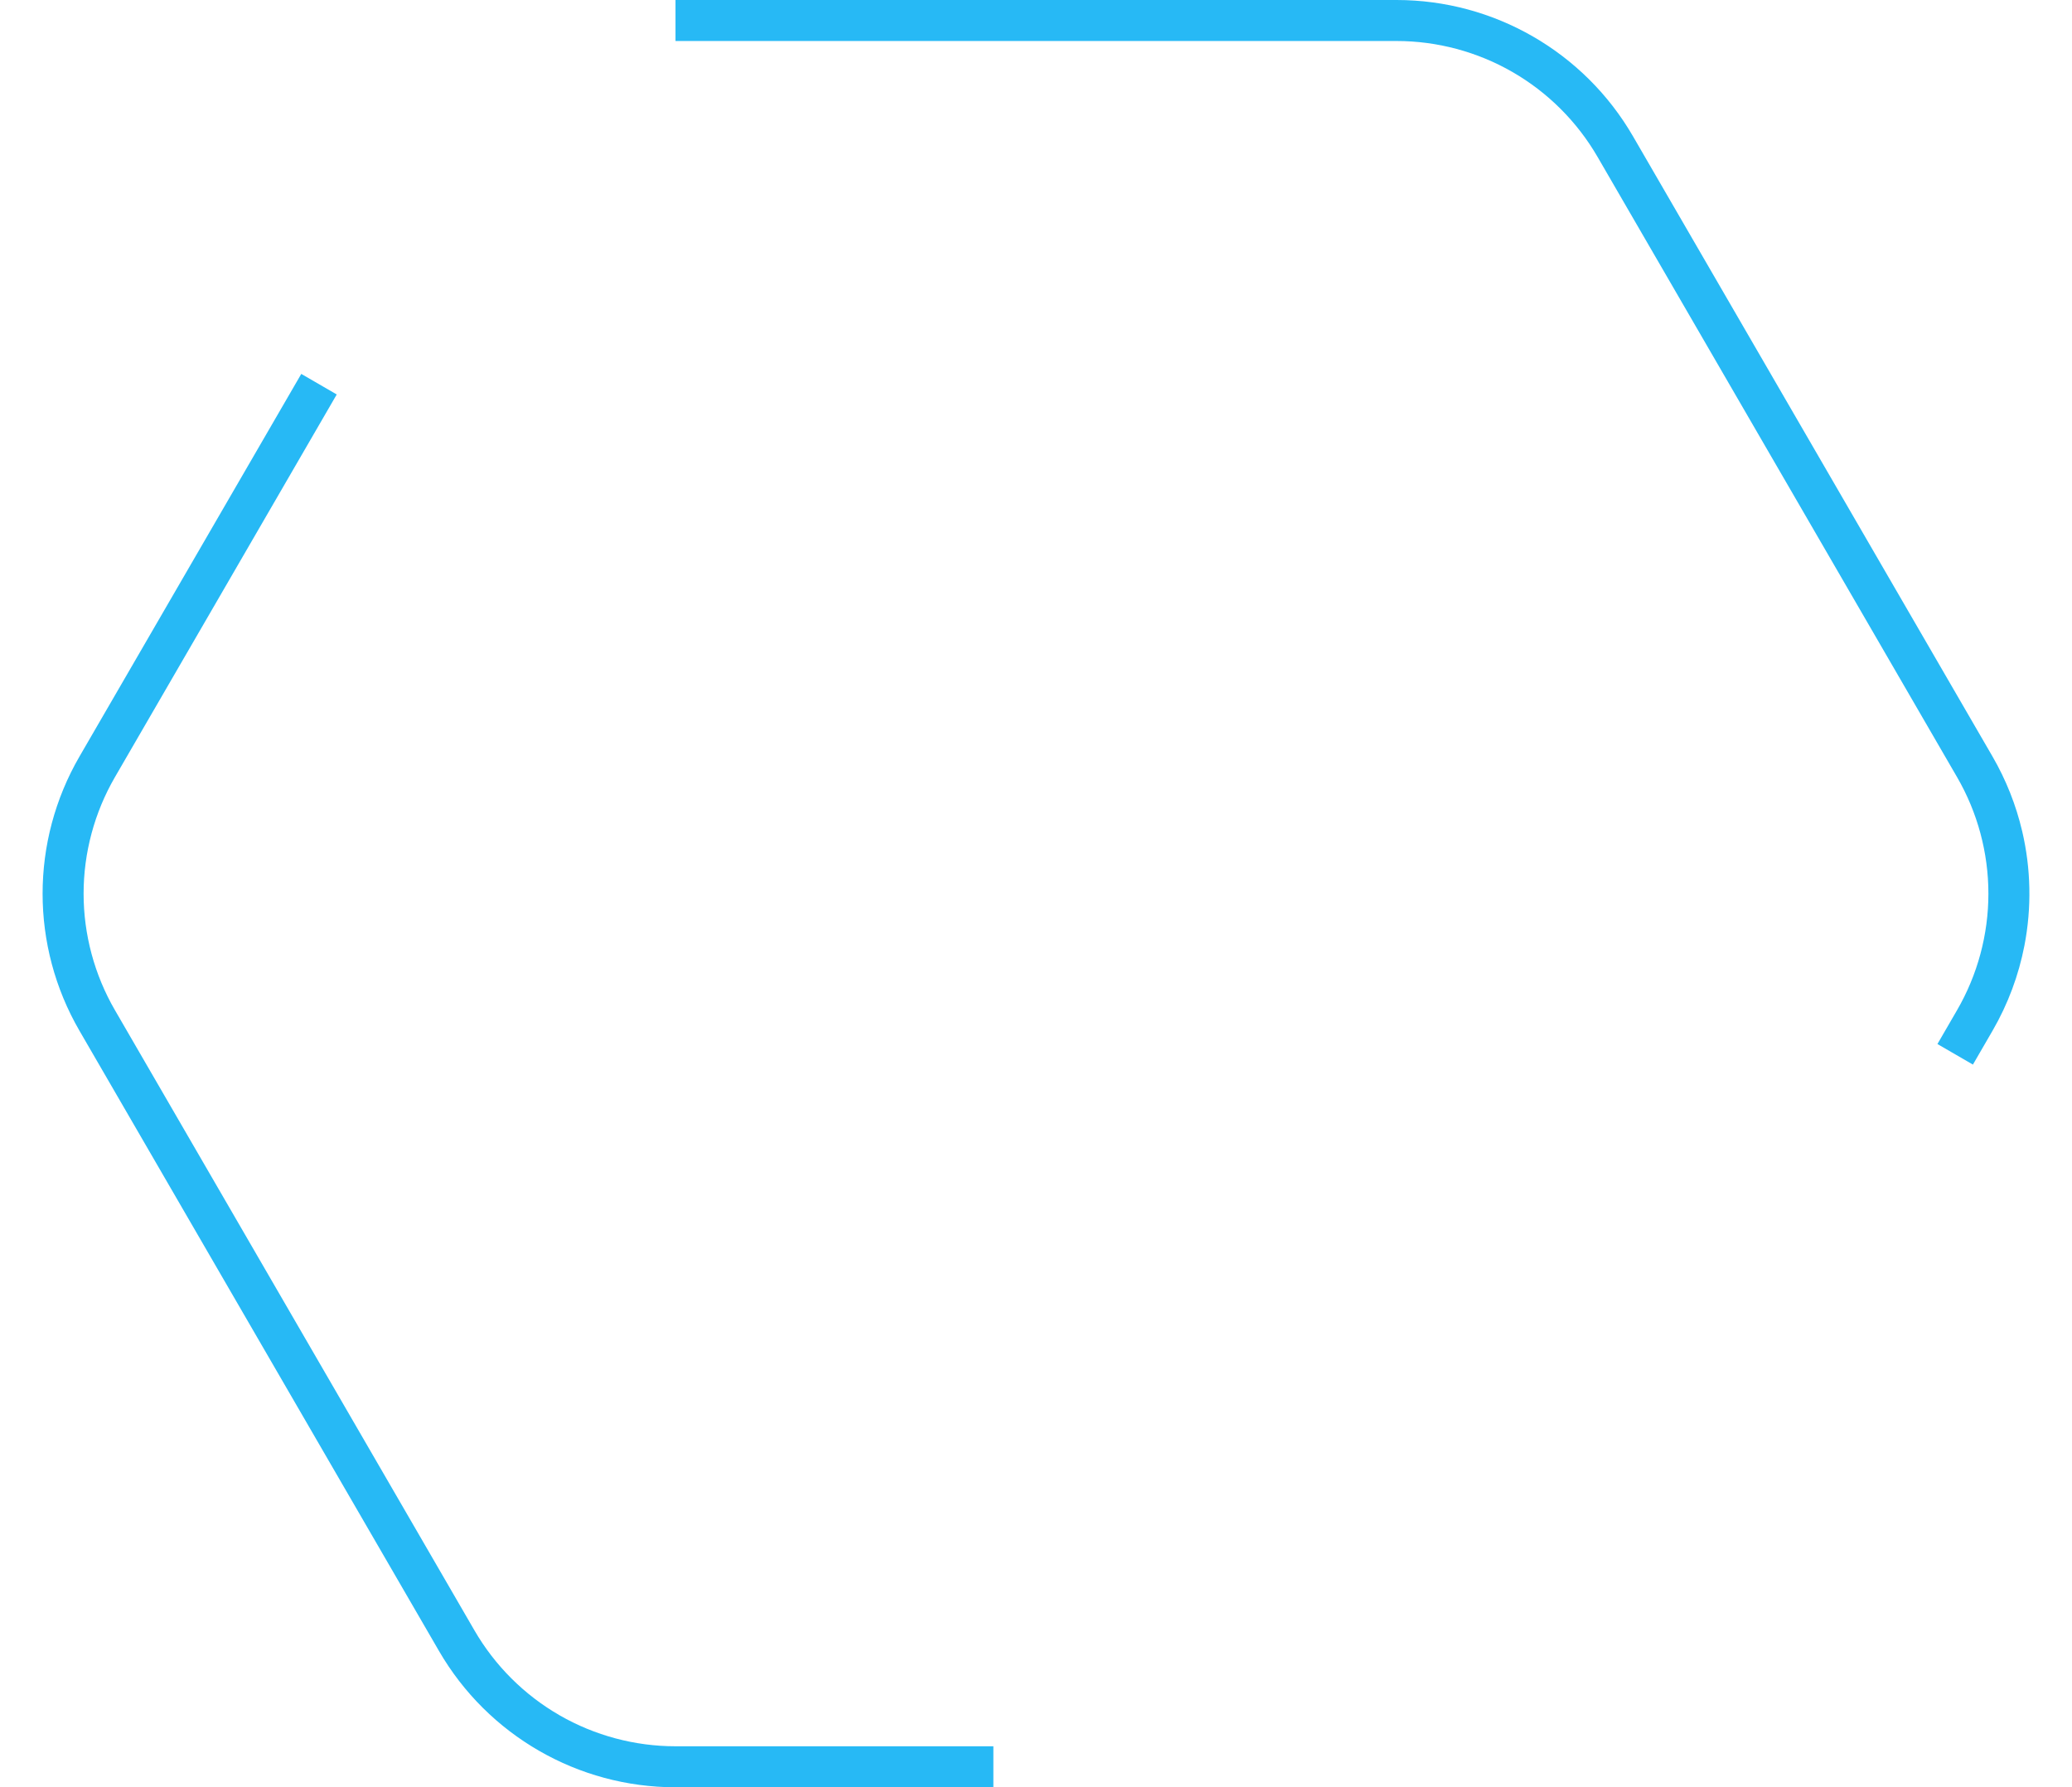 <svg xmlns="http://www.w3.org/2000/svg" xmlns:xlink="http://www.w3.org/1999/xlink" width="151.608" height="130.767" viewBox="0 0 151.608 130.767">
  <defs>
    <filter id="Polygon_12">
      <feOffset input="SourceAlpha"/>
      <feGaussianBlur stdDeviation="15" result="blur"/>
      <feFlood flood-color="#060d55" flood-opacity="0.612" result="color"/>
      <feComposite operator="out" in="SourceGraphic" in2="blur"/>
      <feComposite operator="in" in="color"/>
      <feComposite operator="in" in2="SourceGraphic"/>
    </filter>
  </defs>
  <g data-type="innerShadowGroup">
    <g transform="matrix(1, 0, 0, 1, 0, 0)" filter="url(#Polygon_12)">
      <g id="Polygon_12-2" data-name="Polygon 12" fill="#fff">
        <path d="M102.182,0a20,20,0,0,1,17.3,9.97l26.308,45.384a20,20,0,0,1,0,20.061L119.485,120.8a20,20,0,0,1-17.3,9.97H49.426a20,20,0,0,1-17.3-9.97L5.814,75.414a20,20,0,0,1,0-20.061L32.123,9.97A20,20,0,0,1,49.426,0Z" stroke="none"/>
        <path d="M 49.426 0 L 102.182 0 C 102.186 0 102.189 0 102.193 0 C 105.755 0.002 109.183 0.951 112.167 2.671 C 115.154 4.392 117.697 6.884 119.485 9.97 C 119.485 9.97 119.485 9.97 119.485 9.97 L 119.485 9.97 C 119.485 9.97 119.896 10.679 120.616 11.92 L 120.616 11.92 C 121.335 13.161 122.363 14.934 123.596 17.061 L 123.596 17.061 C 124.829 19.188 126.268 21.67 127.809 24.329 L 127.809 24.329 C 129.351 26.989 130.995 29.825 132.639 32.662 L 132.639 32.662 C 134.284 35.498 135.928 38.334 137.469 40.994 L 137.469 40.994 C 139.011 43.653 140.45 46.135 141.683 48.262 L 141.683 48.262 C 142.916 50.39 143.944 52.162 144.663 53.403 L 144.663 53.403 C 145.383 54.644 145.794 55.353 145.794 55.353 L 145.794 55.353 C 145.794 55.353 145.794 55.353 145.794 55.353 C 146.794 57.08 147.517 58.919 147.96 60.807 C 147.96 60.807 147.96 60.807 147.96 60.807 C 147.96 60.807 147.961 60.808 147.961 60.808 C 148.607 63.56 148.662 66.419 148.126 69.189 C 147.707 71.348 146.93 73.453 145.794 75.414 C 145.794 75.414 145.788 75.424 145.778 75.442 L 145.777 75.442 C 145.772 75.451 145.766 75.462 145.758 75.475 L 145.758 75.476 C 145.754 75.482 145.75 75.489 145.746 75.496 L 145.746 75.497 C 145.744 75.5 145.741 75.504 145.739 75.508 L 145.739 75.509 C 145.738 75.51 145.737 75.512 145.736 75.514 L 145.735 75.514 C 145.735 75.515 145.734 75.516 145.734 75.517 L 145.726 75.53 C 145.726 75.531 145.725 75.532 145.725 75.533 L 145.724 75.534 C 145.723 75.536 145.722 75.538 145.721 75.54 L 145.72 75.541 C 145.72 75.542 145.719 75.542 145.719 75.543 L 145.718 75.544 C 145.718 75.545 145.717 75.545 145.717 75.546 L 145.716 75.548 C 145.715 75.55 145.713 75.552 145.712 75.554 L 145.712 75.554 C 145.711 75.556 145.71 75.559 145.708 75.561 L 145.708 75.562 C 145.706 75.564 145.705 75.566 145.704 75.568 L 145.703 75.57 C 145.703 75.57 145.702 75.571 145.702 75.572 L 145.697 75.581 C 145.696 75.582 145.696 75.582 145.696 75.583 L 145.694 75.586 C 145.694 75.586 145.694 75.586 145.694 75.587 L 145.69 75.593 C 145.689 75.594 145.689 75.595 145.688 75.595 L 145.687 75.598 C 145.687 75.598 145.687 75.598 145.687 75.598 L 144.358 77.891 L 141.762 76.387 L 143.198 73.909 C 144.698 71.322 145.491 68.374 145.491 65.384 C 145.491 62.393 144.698 59.445 143.198 56.858 L 116.89 11.474 C 115.398 8.901 113.247 6.755 110.669 5.27 C 108.092 3.785 105.157 3 102.182 3 L 49.426 3 L 49.426 0 C 49.426 0 49.426 0 49.426 0 Z M 22.044 27.357 L 24.639 28.861 L 8.41 56.858 C 6.91 59.445 6.117 62.393 6.117 65.384 C 6.117 68.374 6.91 71.322 8.41 73.909 L 34.718 119.293 C 36.21 121.867 38.361 124.012 40.939 125.497 C 43.516 126.982 46.451 127.767 49.426 127.767 L 72.685 127.767 L 72.685 130.767 C 72.685 130.767 49.426 130.767 49.426 130.767 C 45.859 130.767 42.428 129.818 39.441 128.096 C 36.454 126.375 33.911 123.883 32.123 120.798 C 32.123 120.798 5.814 75.414 5.814 75.414 C 5.814 75.414 5.814 75.414 5.814 75.414 C 2.218 69.211 2.218 61.557 5.814 55.353 L 5.814 55.353 C 5.814 55.353 22.044 27.357 22.044 27.357 Z" stroke="none"/>
      </g>
    </g>
    <g id="Polygon_12-3" data-name="Polygon 12" fill="none" stroke-dasharray="150 100">
      <path d="M102.182,0a20,20,0,0,1,17.3,9.97l26.308,45.384a20,20,0,0,1,0,20.061L119.485,120.8a20,20,0,0,1-17.3,9.97H49.426a20,20,0,0,1-17.3-9.97L5.814,75.414a20,20,0,0,1,0-20.061L32.123,9.97A20,20,0,0,1,49.426,0Z" stroke="none"/>
      <path d="M 49.426 0 L 102.182 0 C 102.186 0 102.189 0 102.193 0 C 105.755 0.002 109.183 0.951 112.167 2.671 C 115.154 4.392 117.697 6.884 119.485 9.97 C 119.485 9.97 119.485 9.97 119.485 9.97 L 119.485 9.97 C 119.485 9.97 119.896 10.679 120.616 11.92 L 120.616 11.92 C 121.335 13.161 122.363 14.934 123.596 17.061 L 123.596 17.061 C 124.829 19.188 126.268 21.67 127.809 24.329 L 127.809 24.329 C 129.351 26.989 130.995 29.825 132.639 32.662 L 132.639 32.662 C 134.284 35.498 135.928 38.334 137.469 40.994 L 137.469 40.994 C 139.011 43.653 140.45 46.135 141.683 48.262 L 141.683 48.262 C 142.916 50.39 143.944 52.162 144.663 53.403 L 144.663 53.403 C 145.383 54.644 145.794 55.353 145.794 55.353 L 145.794 55.353 C 145.794 55.353 145.794 55.353 145.794 55.353 C 146.794 57.08 147.517 58.919 147.96 60.807 C 147.96 60.807 147.96 60.807 147.96 60.807 C 147.96 60.807 147.961 60.808 147.961 60.808 C 148.607 63.56 148.662 66.419 148.126 69.189 C 147.707 71.348 146.93 73.453 145.794 75.414 C 145.794 75.414 145.788 75.424 145.778 75.442 L 145.777 75.442 C 145.772 75.451 145.766 75.462 145.758 75.475 L 145.758 75.476 C 145.754 75.482 145.75 75.489 145.746 75.496 L 145.746 75.497 C 145.744 75.5 145.741 75.504 145.739 75.508 L 145.739 75.509 C 145.738 75.51 145.737 75.512 145.736 75.514 L 145.735 75.514 C 145.735 75.515 145.734 75.516 145.734 75.517 L 145.726 75.53 C 145.726 75.531 145.725 75.532 145.725 75.533 L 145.724 75.534 C 145.723 75.536 145.722 75.538 145.721 75.54 L 145.72 75.541 C 145.72 75.542 145.719 75.542 145.719 75.543 L 145.718 75.544 C 145.718 75.545 145.717 75.545 145.717 75.546 L 145.716 75.548 C 145.715 75.55 145.713 75.552 145.712 75.554 L 145.712 75.554 C 145.711 75.556 145.71 75.559 145.708 75.561 L 145.708 75.562 C 145.706 75.564 145.705 75.566 145.704 75.568 L 145.703 75.57 C 145.703 75.57 145.702 75.571 145.702 75.572 L 145.697 75.581 C 145.696 75.582 145.696 75.582 145.696 75.583 L 145.694 75.586 C 145.694 75.586 145.694 75.586 145.694 75.587 L 145.69 75.593 C 145.689 75.594 145.689 75.595 145.688 75.595 L 145.687 75.598 C 145.687 75.598 145.687 75.598 145.687 75.598 L 144.358 77.891 L 141.762 76.387 L 143.198 73.909 C 144.698 71.322 145.491 68.374 145.491 65.384 C 145.491 62.393 144.698 59.445 143.198 56.858 L 116.89 11.474 C 115.398 8.901 113.247 6.755 110.669 5.27 C 108.092 3.785 105.157 3 102.182 3 L 49.426 3 L 49.426 0 C 49.426 0 49.426 0 49.426 0 Z M 22.044 27.357 L 24.639 28.861 L 8.41 56.858 C 6.91 59.445 6.117 62.393 6.117 65.384 C 6.117 68.374 6.91 71.322 8.41 73.909 L 34.718 119.293 C 36.21 121.867 38.361 124.012 40.939 125.497 C 43.516 126.982 46.451 127.767 49.426 127.767 L 72.685 127.767 L 72.685 130.767 C 72.685 130.767 49.426 130.767 49.426 130.767 C 45.859 130.767 42.428 129.818 39.441 128.096 C 36.454 126.375 33.911 123.883 32.123 120.798 C 32.123 120.798 5.814 75.414 5.814 75.414 C 5.814 75.414 5.814 75.414 5.814 75.414 C 2.218 69.211 2.218 61.557 5.814 55.353 L 5.814 55.353 C 5.814 55.353 22.044 27.357 22.044 27.357 Z" stroke="none" fill="#27b9f5"/>
    </g>
  </g>
</svg>
